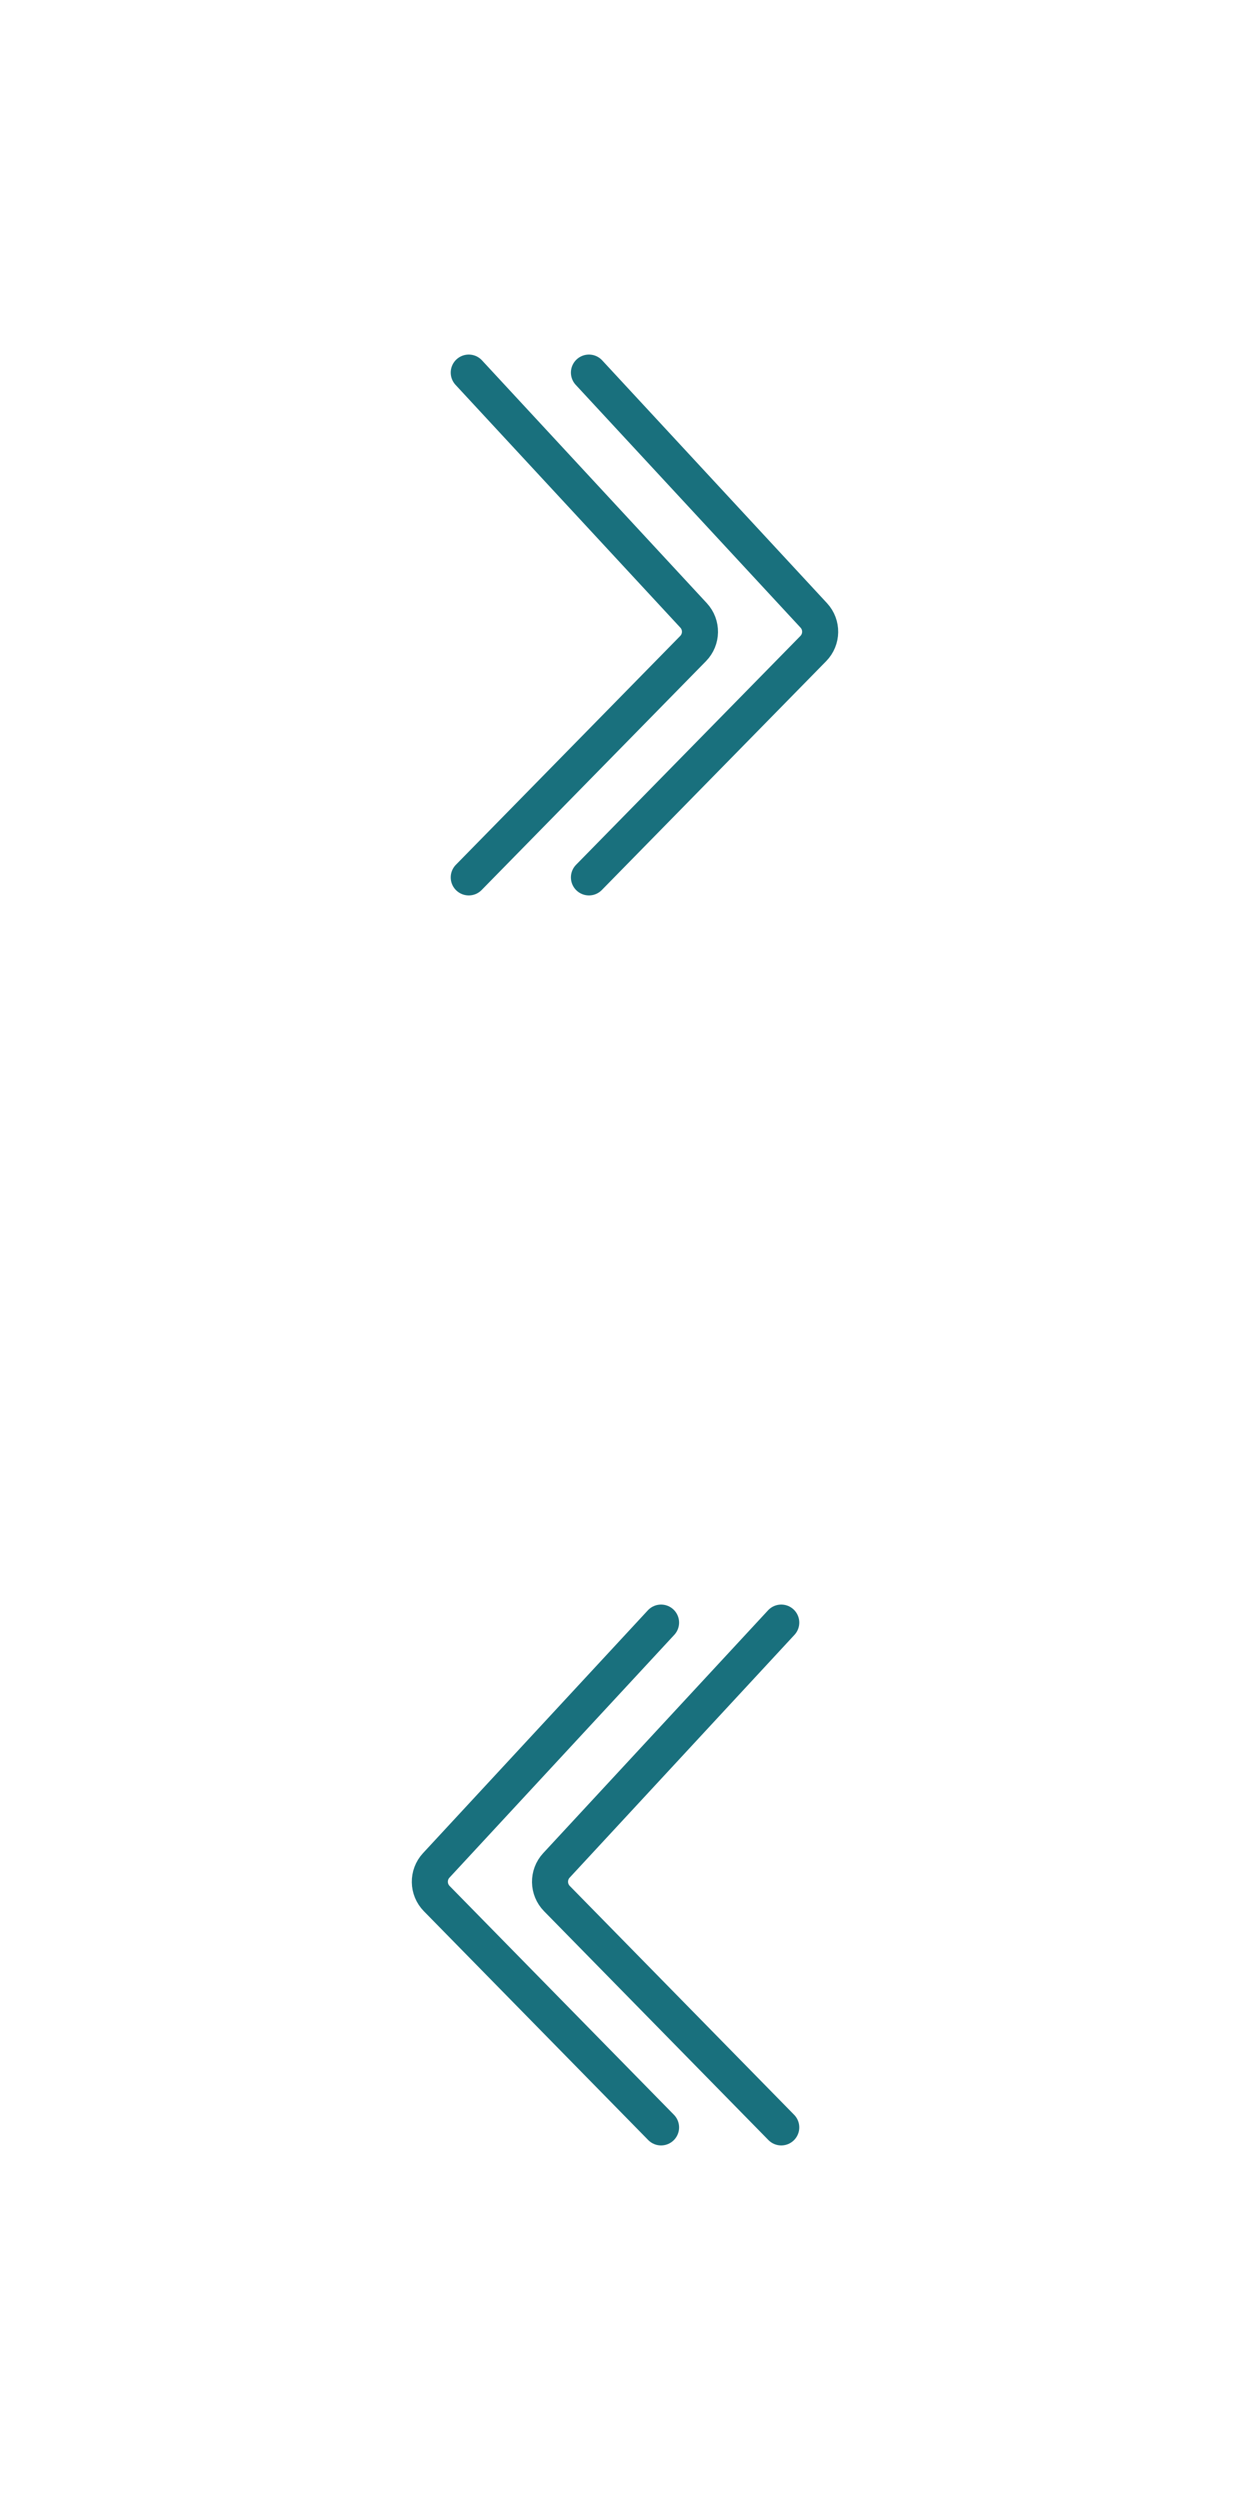 <svg width="52" height="104" viewBox="0 0 52 104" fill="none" xmlns="http://www.w3.org/2000/svg">
<path d="M24.5 15.5L33.853 25.601C34.215 25.992 34.206 26.599 33.833 26.98L24.5 36.5" stroke="#19707D" stroke-width="1.5" stroke-linecap="round"/>
<path d="M19.5 15.5L28.853 25.601C29.215 25.992 29.206 26.599 28.833 26.98L19.5 36.5" stroke="#19707D" stroke-width="1.5" stroke-linecap="round"/>
<path d="M27.5 67.5L18.147 77.601C17.785 77.992 17.794 78.599 18.167 78.98L27.5 88.5" stroke="#19707D" stroke-width="1.5" stroke-linecap="round"/>
<path d="M32.5 67.5L23.147 77.601C22.785 77.992 22.794 78.599 23.167 78.98L32.5 88.5" stroke="#19707D" stroke-width="1.5" stroke-linecap="round"/>
</svg>
